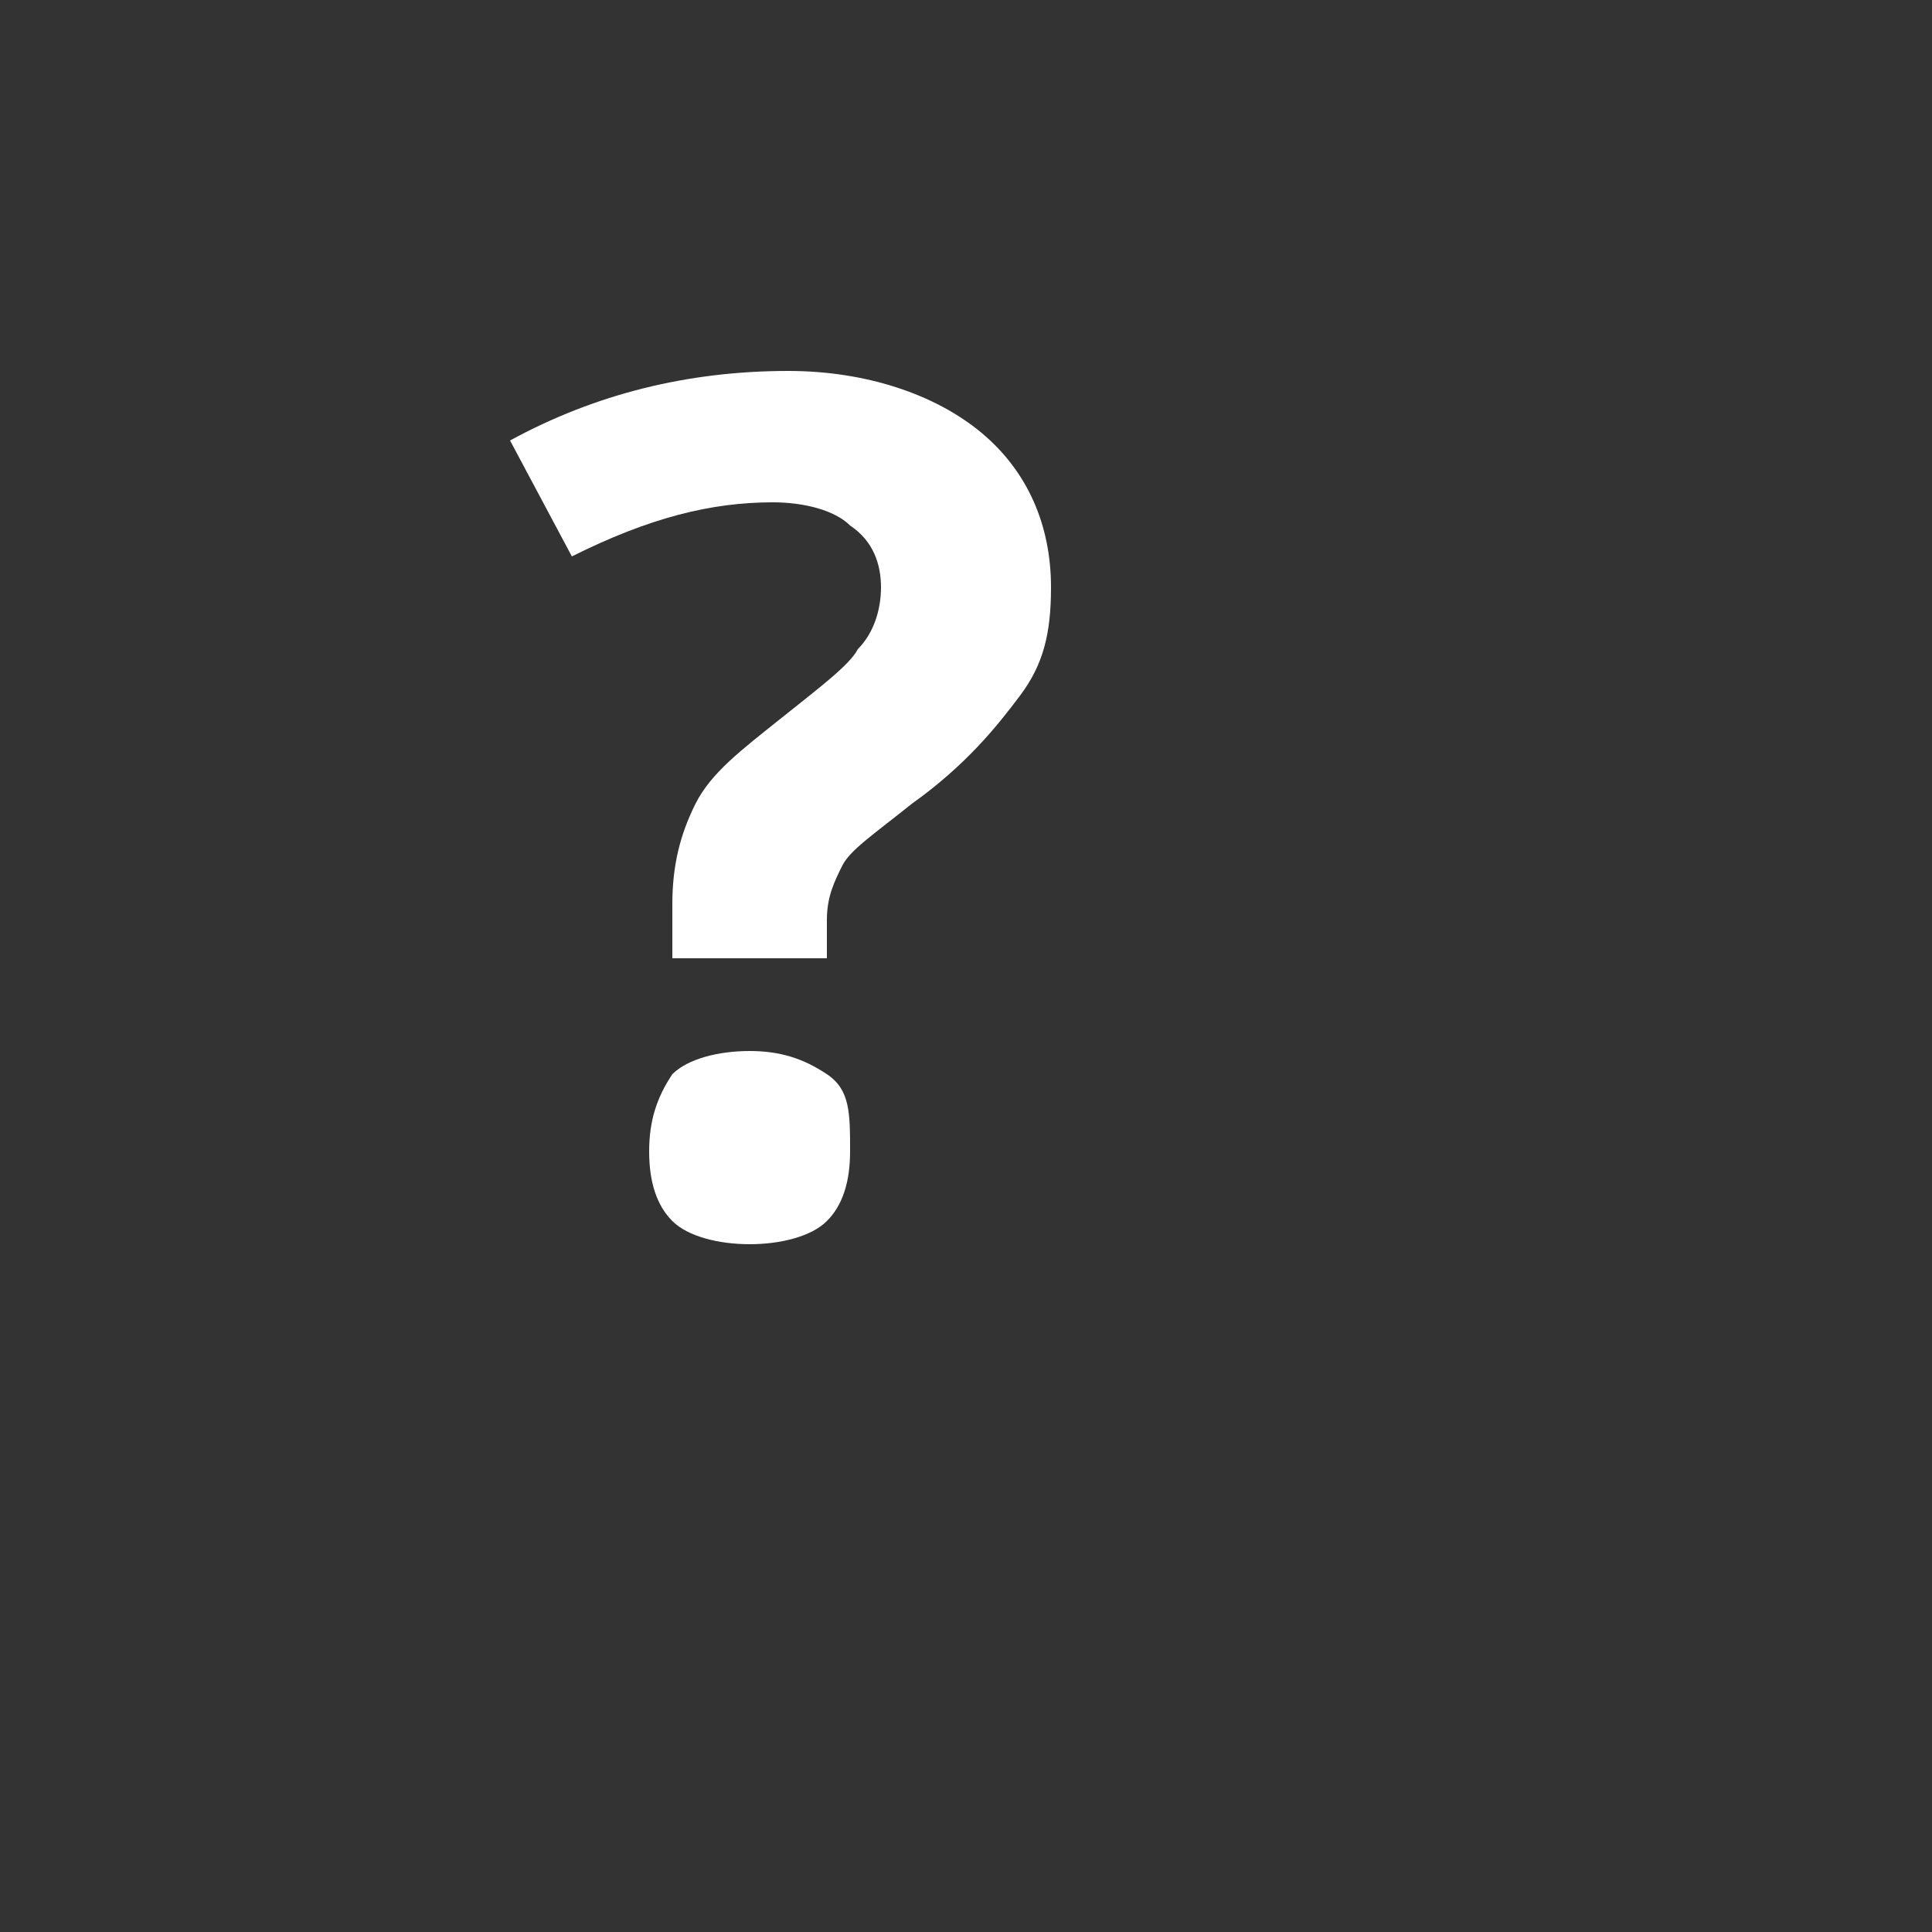 <?xml version="1.0" encoding="utf-8"?>
<!-- Generator: Adobe Illustrator 24.0.1, SVG Export Plug-In . SVG Version: 6.00 Build 0)  -->
<svg version="1.1" id="Search-bue" xmlns="http://www.w3.org/2000/svg" xmlns:xlink="http://www.w3.org/1999/xlink" x="0px" y="0px"
	 viewBox="0 0 25 25" style="enable-background:new 0 0 25 25;" xml:space="preserve">
<rect x="0" y="0" width="25" height="25" fill="#333333" stroke="none"/>
<style type="text/css">
	.st0{fill:none;stroke-width:1.68;stroke-linecap:round;stroke-linejoin:round;stroke-miterlimit:10;}
	.st1{fill:#FFFFFF;}
</style>
<g>
	<path class="st0" d="M16.7,16.8c-3.5,3.5-9.3,3.5-12.8,0C0.3,13.3,0.3,7.6,3.9,4s9.3-3.5,12.8,0C20.2,7.6,20.2,13.3,16.7,16.8z"/>
	<line class="st0" x1="23.5" y1="23.7" x2="16.7" y2="16.8"/>
</g>
<g>
	<path class="st1" d="M8.7,12.3v-0.6c0-0.5,0.1-0.9,0.3-1.3c0.2-0.4,0.6-0.7,1.1-1.1c0.5-0.4,0.9-0.7,1-0.9c0.2-0.2,0.3-0.5,0.3-0.8
		c0-0.3-0.1-0.6-0.4-0.8c-0.2-0.2-0.6-0.3-1-0.3c-0.8,0-1.6,0.2-2.6,0.7L6.6,5.7c1.1-0.6,2.3-0.9,3.6-0.9c1,0,1.9,0.3,2.5,0.8
		s0.9,1.2,0.9,2c0,0.6-0.1,1-0.4,1.4c-0.3,0.4-0.7,0.9-1.4,1.4c-0.5,0.4-0.8,0.6-0.9,0.8c-0.1,0.2-0.2,0.4-0.2,0.7v0.5H8.7z
		 M8.4,14.9c0-0.4,0.1-0.7,0.3-1c0.2-0.2,0.6-0.3,1-0.3c0.4,0,0.7,0.1,1,0.3s0.3,0.5,0.3,1c0,0.4-0.1,0.7-0.3,0.9
		c-0.2,0.2-0.6,0.3-1,0.3c-0.4,0-0.8-0.1-1-0.3C8.5,15.6,8.4,15.3,8.4,14.9z"/>
</g>
</svg>
